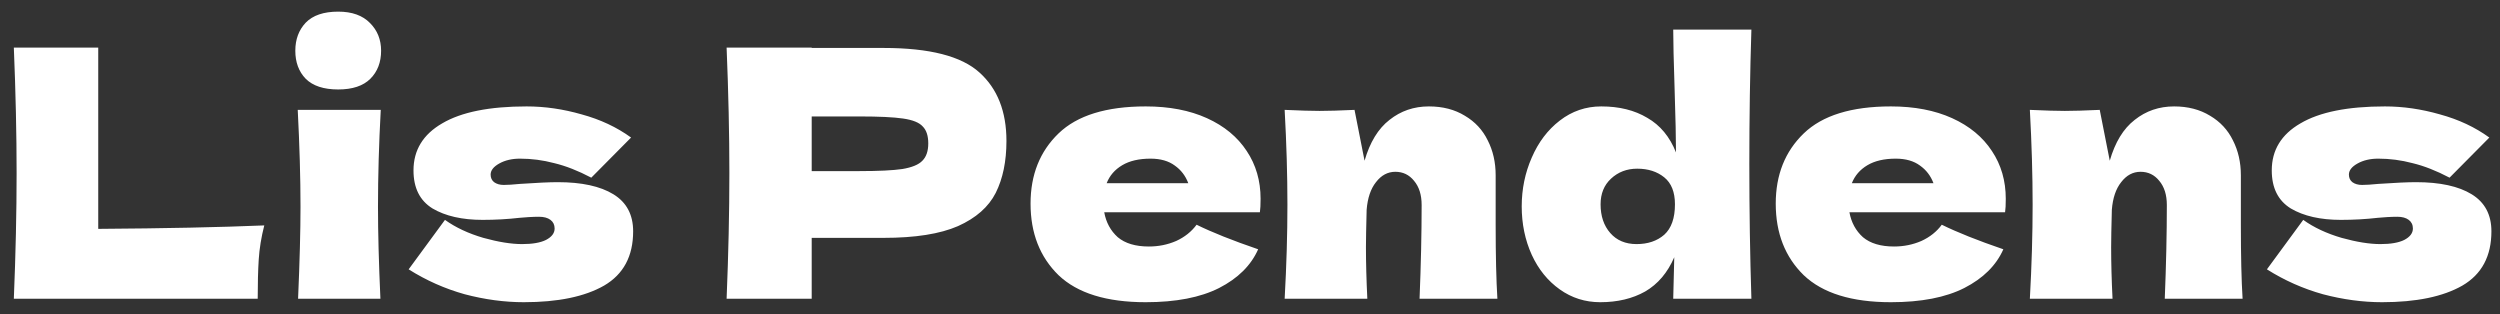 <svg width="159" height="20" viewBox="0 0 159 20" fill="none" xmlns="http://www.w3.org/2000/svg">
<rect x="0" y="0" width="159" height="20" fill="#333333" stroke="none"/>
<path d="M6.248 14.556C10.501 14.527 14.021 14.453 16.808 14.336C16.617 15.084 16.5 15.803 16.456 16.492C16.412 17.181 16.39 18.017 16.39 19H0.88C0.997 16.155 1.056 13.493 1.056 11.014C1.056 8.535 0.997 5.873 0.88 3.028H6.248V14.556ZM21.51 5.69C20.586 5.69 19.896 5.463 19.442 5.008C19.002 4.553 18.782 3.959 18.782 3.226C18.782 2.507 19.002 1.913 19.442 1.444C19.896 0.975 20.586 0.74 21.51 0.74C22.39 0.74 23.064 0.982 23.534 1.466C24.003 1.935 24.238 2.522 24.238 3.226C24.238 3.959 24.01 4.553 23.556 5.008C23.101 5.463 22.419 5.69 21.51 5.69ZM18.958 19C19.06 16.639 19.112 14.688 19.112 13.148C19.112 11.315 19.053 9.261 18.936 6.988H24.216C24.098 9.173 24.04 11.227 24.04 13.148C24.04 14.761 24.091 16.712 24.194 19H18.958ZM33.316 19.22C32.084 19.22 30.83 19.051 29.554 18.714C28.293 18.362 27.105 17.834 25.99 17.13L28.3 13.984C28.975 14.468 29.789 14.849 30.742 15.128C31.695 15.392 32.517 15.524 33.206 15.524C33.866 15.524 34.372 15.436 34.724 15.26C35.091 15.069 35.274 14.827 35.274 14.534C35.274 14.299 35.186 14.116 35.01 13.984C34.834 13.852 34.592 13.786 34.284 13.786C34.093 13.786 33.873 13.793 33.624 13.808C33.389 13.823 33.199 13.837 33.052 13.852C32.289 13.94 31.505 13.984 30.698 13.984C29.393 13.984 28.329 13.742 27.508 13.258C26.701 12.759 26.298 11.953 26.298 10.838C26.298 9.547 26.907 8.55 28.124 7.846C29.341 7.127 31.131 6.768 33.492 6.768C34.651 6.768 35.817 6.937 36.99 7.274C38.178 7.597 39.227 8.088 40.136 8.748L37.606 11.3C36.77 10.86 35.985 10.552 35.252 10.376C34.533 10.185 33.807 10.09 33.074 10.09C32.561 10.09 32.121 10.193 31.754 10.398C31.387 10.603 31.204 10.838 31.204 11.102C31.204 11.307 31.277 11.469 31.424 11.586C31.585 11.703 31.791 11.762 32.04 11.762C32.289 11.762 32.634 11.74 33.074 11.696C34.145 11.623 34.944 11.586 35.472 11.586C36.997 11.586 38.178 11.843 39.014 12.356C39.85 12.869 40.268 13.654 40.268 14.71C40.268 16.294 39.652 17.445 38.42 18.164C37.188 18.868 35.487 19.22 33.316 19.22ZM56.2 3.05C59.119 3.05 61.15 3.571 62.294 4.612C63.438 5.639 64.01 7.091 64.01 8.968C64.01 10.259 63.783 11.359 63.328 12.268C62.873 13.163 62.074 13.867 60.93 14.38C59.786 14.879 58.209 15.128 56.2 15.128H51.624V19H46.212C46.329 16.155 46.388 13.493 46.388 11.014C46.388 8.535 46.329 5.873 46.212 3.028H51.624V3.05H56.2ZM54.66 10.882C55.877 10.882 56.787 10.838 57.388 10.75C58.004 10.647 58.429 10.471 58.664 10.222C58.913 9.973 59.038 9.606 59.038 9.122C59.038 8.638 58.921 8.279 58.686 8.044C58.466 7.795 58.048 7.626 57.432 7.538C56.831 7.45 55.907 7.406 54.66 7.406H51.624V10.882H54.66ZM77.401 13.5H70.229C70.346 14.145 70.632 14.673 71.087 15.084C71.556 15.48 72.216 15.678 73.067 15.678C73.683 15.678 74.262 15.561 74.805 15.326C75.347 15.077 75.78 14.732 76.103 14.292C77.085 14.776 78.391 15.297 80.019 15.854C79.564 16.881 78.736 17.702 77.533 18.318C76.345 18.919 74.79 19.22 72.869 19.22C70.376 19.22 68.528 18.648 67.325 17.504C66.137 16.345 65.543 14.827 65.543 12.95C65.543 11.117 66.137 9.628 67.325 8.484C68.513 7.34 70.361 6.768 72.869 6.768C74.365 6.768 75.663 7.017 76.763 7.516C77.863 8.015 78.706 8.711 79.293 9.606C79.879 10.486 80.173 11.498 80.173 12.642C80.173 13.023 80.158 13.309 80.129 13.5H77.401ZM73.177 10.09C72.444 10.09 71.842 10.229 71.373 10.508C70.903 10.787 70.573 11.168 70.383 11.652H75.575C75.399 11.183 75.113 10.809 74.717 10.53C74.321 10.237 73.808 10.09 73.177 10.09ZM90.284 19C90.372 16.844 90.416 14.857 90.416 13.038C90.416 12.393 90.255 11.879 89.932 11.498C89.624 11.117 89.228 10.926 88.744 10.926C88.26 10.926 87.85 11.146 87.512 11.586C87.175 12.011 86.977 12.598 86.918 13.346C86.889 14.461 86.874 15.253 86.874 15.722C86.874 16.719 86.904 17.812 86.962 19H81.704C81.822 16.888 81.88 14.893 81.88 13.016C81.88 11.139 81.822 9.129 81.704 6.988C82.672 7.032 83.413 7.054 83.926 7.054C84.469 7.054 85.21 7.032 86.148 6.988L86.786 10.222C87.124 9.049 87.652 8.183 88.37 7.626C89.089 7.054 89.925 6.768 90.878 6.768C91.758 6.768 92.521 6.966 93.166 7.362C93.812 7.743 94.296 8.264 94.618 8.924C94.956 9.584 95.124 10.325 95.124 11.146V14.314C95.124 16.265 95.161 17.827 95.234 19H90.284ZM111.389 1.884C111.301 4.612 111.257 7.465 111.257 10.442C111.257 13.39 111.301 16.243 111.389 19H106.417L106.483 16.36C106.058 17.343 105.442 18.069 104.635 18.538C103.828 18.993 102.875 19.22 101.775 19.22C100.822 19.22 99.964 18.949 99.201 18.406C98.438 17.863 97.844 17.13 97.419 16.206C96.994 15.267 96.781 14.241 96.781 13.126C96.781 12.026 96.994 10.992 97.419 10.024C97.844 9.041 98.438 8.257 99.201 7.67C99.978 7.069 100.858 6.768 101.841 6.768C102.985 6.768 103.96 7.01 104.767 7.494C105.588 7.963 106.197 8.697 106.593 9.694C106.593 8.858 106.564 7.516 106.505 5.668C106.446 3.879 106.417 2.617 106.417 1.884H111.389ZM104.085 15.524C104.804 15.524 105.39 15.326 105.845 14.93C106.3 14.519 106.527 13.874 106.527 12.994C106.527 12.217 106.3 11.645 105.845 11.278C105.39 10.911 104.818 10.728 104.129 10.728C103.469 10.728 102.912 10.941 102.457 11.366C102.017 11.777 101.797 12.319 101.797 12.994C101.797 13.742 102.002 14.351 102.413 14.82C102.824 15.289 103.381 15.524 104.085 15.524ZM124.795 13.5H117.623C117.741 14.145 118.027 14.673 118.481 15.084C118.951 15.48 119.611 15.678 120.461 15.678C121.077 15.678 121.657 15.561 122.199 15.326C122.742 15.077 123.175 14.732 123.497 14.292C124.48 14.776 125.785 15.297 127.413 15.854C126.959 16.881 126.13 17.702 124.927 18.318C123.739 18.919 122.185 19.22 120.263 19.22C117.77 19.22 115.922 18.648 114.719 17.504C113.531 16.345 112.937 14.827 112.937 12.95C112.937 11.117 113.531 9.628 114.719 8.484C115.907 7.34 117.755 6.768 120.263 6.768C121.759 6.768 123.057 7.017 124.157 7.516C125.257 8.015 126.101 8.711 126.687 9.606C127.274 10.486 127.567 11.498 127.567 12.642C127.567 13.023 127.553 13.309 127.523 13.5H124.795ZM120.571 10.09C119.838 10.09 119.237 10.229 118.767 10.508C118.298 10.787 117.968 11.168 117.777 11.652H122.969C122.793 11.183 122.507 10.809 122.111 10.53C121.715 10.237 121.202 10.09 120.571 10.09ZM137.679 19C137.767 16.844 137.811 14.857 137.811 13.038C137.811 12.393 137.649 11.879 137.327 11.498C137.019 11.117 136.623 10.926 136.139 10.926C135.655 10.926 135.244 11.146 134.907 11.586C134.569 12.011 134.371 12.598 134.313 13.346C134.283 14.461 134.269 15.253 134.269 15.722C134.269 16.719 134.298 17.812 134.357 19H129.099C129.216 16.888 129.275 14.893 129.275 13.016C129.275 11.139 129.216 9.129 129.099 6.988C130.067 7.032 130.807 7.054 131.321 7.054C131.863 7.054 132.604 7.032 133.543 6.988L134.181 10.222C134.518 9.049 135.046 8.183 135.765 7.626C136.483 7.054 137.319 6.768 138.273 6.768C139.153 6.768 139.915 6.966 140.561 7.362C141.206 7.743 141.69 8.264 142.013 8.924C142.35 9.584 142.519 10.325 142.519 11.146V14.314C142.519 16.265 142.555 17.827 142.629 19H137.679ZM151.502 19.22C150.27 19.22 149.016 19.051 147.74 18.714C146.478 18.362 145.29 17.834 144.176 17.13L146.486 13.984C147.16 14.468 147.974 14.849 148.928 15.128C149.881 15.392 150.702 15.524 151.392 15.524C152.052 15.524 152.558 15.436 152.91 15.26C153.276 15.069 153.46 14.827 153.46 14.534C153.46 14.299 153.372 14.116 153.196 13.984C153.02 13.852 152.778 13.786 152.47 13.786C152.279 13.786 152.059 13.793 151.81 13.808C151.575 13.823 151.384 13.837 151.238 13.852C150.475 13.94 149.69 13.984 148.884 13.984C147.578 13.984 146.515 13.742 145.694 13.258C144.887 12.759 144.484 11.953 144.484 10.838C144.484 9.547 145.092 8.55 146.31 7.846C147.527 7.127 149.316 6.768 151.678 6.768C152.836 6.768 154.002 6.937 155.176 7.274C156.364 7.597 157.412 8.088 158.322 8.748L155.792 11.3C154.956 10.86 154.171 10.552 153.438 10.376C152.719 10.185 151.993 10.09 151.26 10.09C150.746 10.09 150.306 10.193 149.94 10.398C149.573 10.603 149.39 10.838 149.39 11.102C149.39 11.307 149.463 11.469 149.61 11.586C149.771 11.703 149.976 11.762 150.226 11.762C150.475 11.762 150.82 11.74 151.26 11.696C152.33 11.623 153.13 11.586 153.658 11.586C155.183 11.586 156.364 11.843 157.2 12.356C158.036 12.869 158.454 13.654 158.454 14.71C158.454 16.294 157.838 17.445 156.606 18.164C155.374 18.868 153.672 19.22 151.502 19.22Z" fill="white"/>
</svg>
